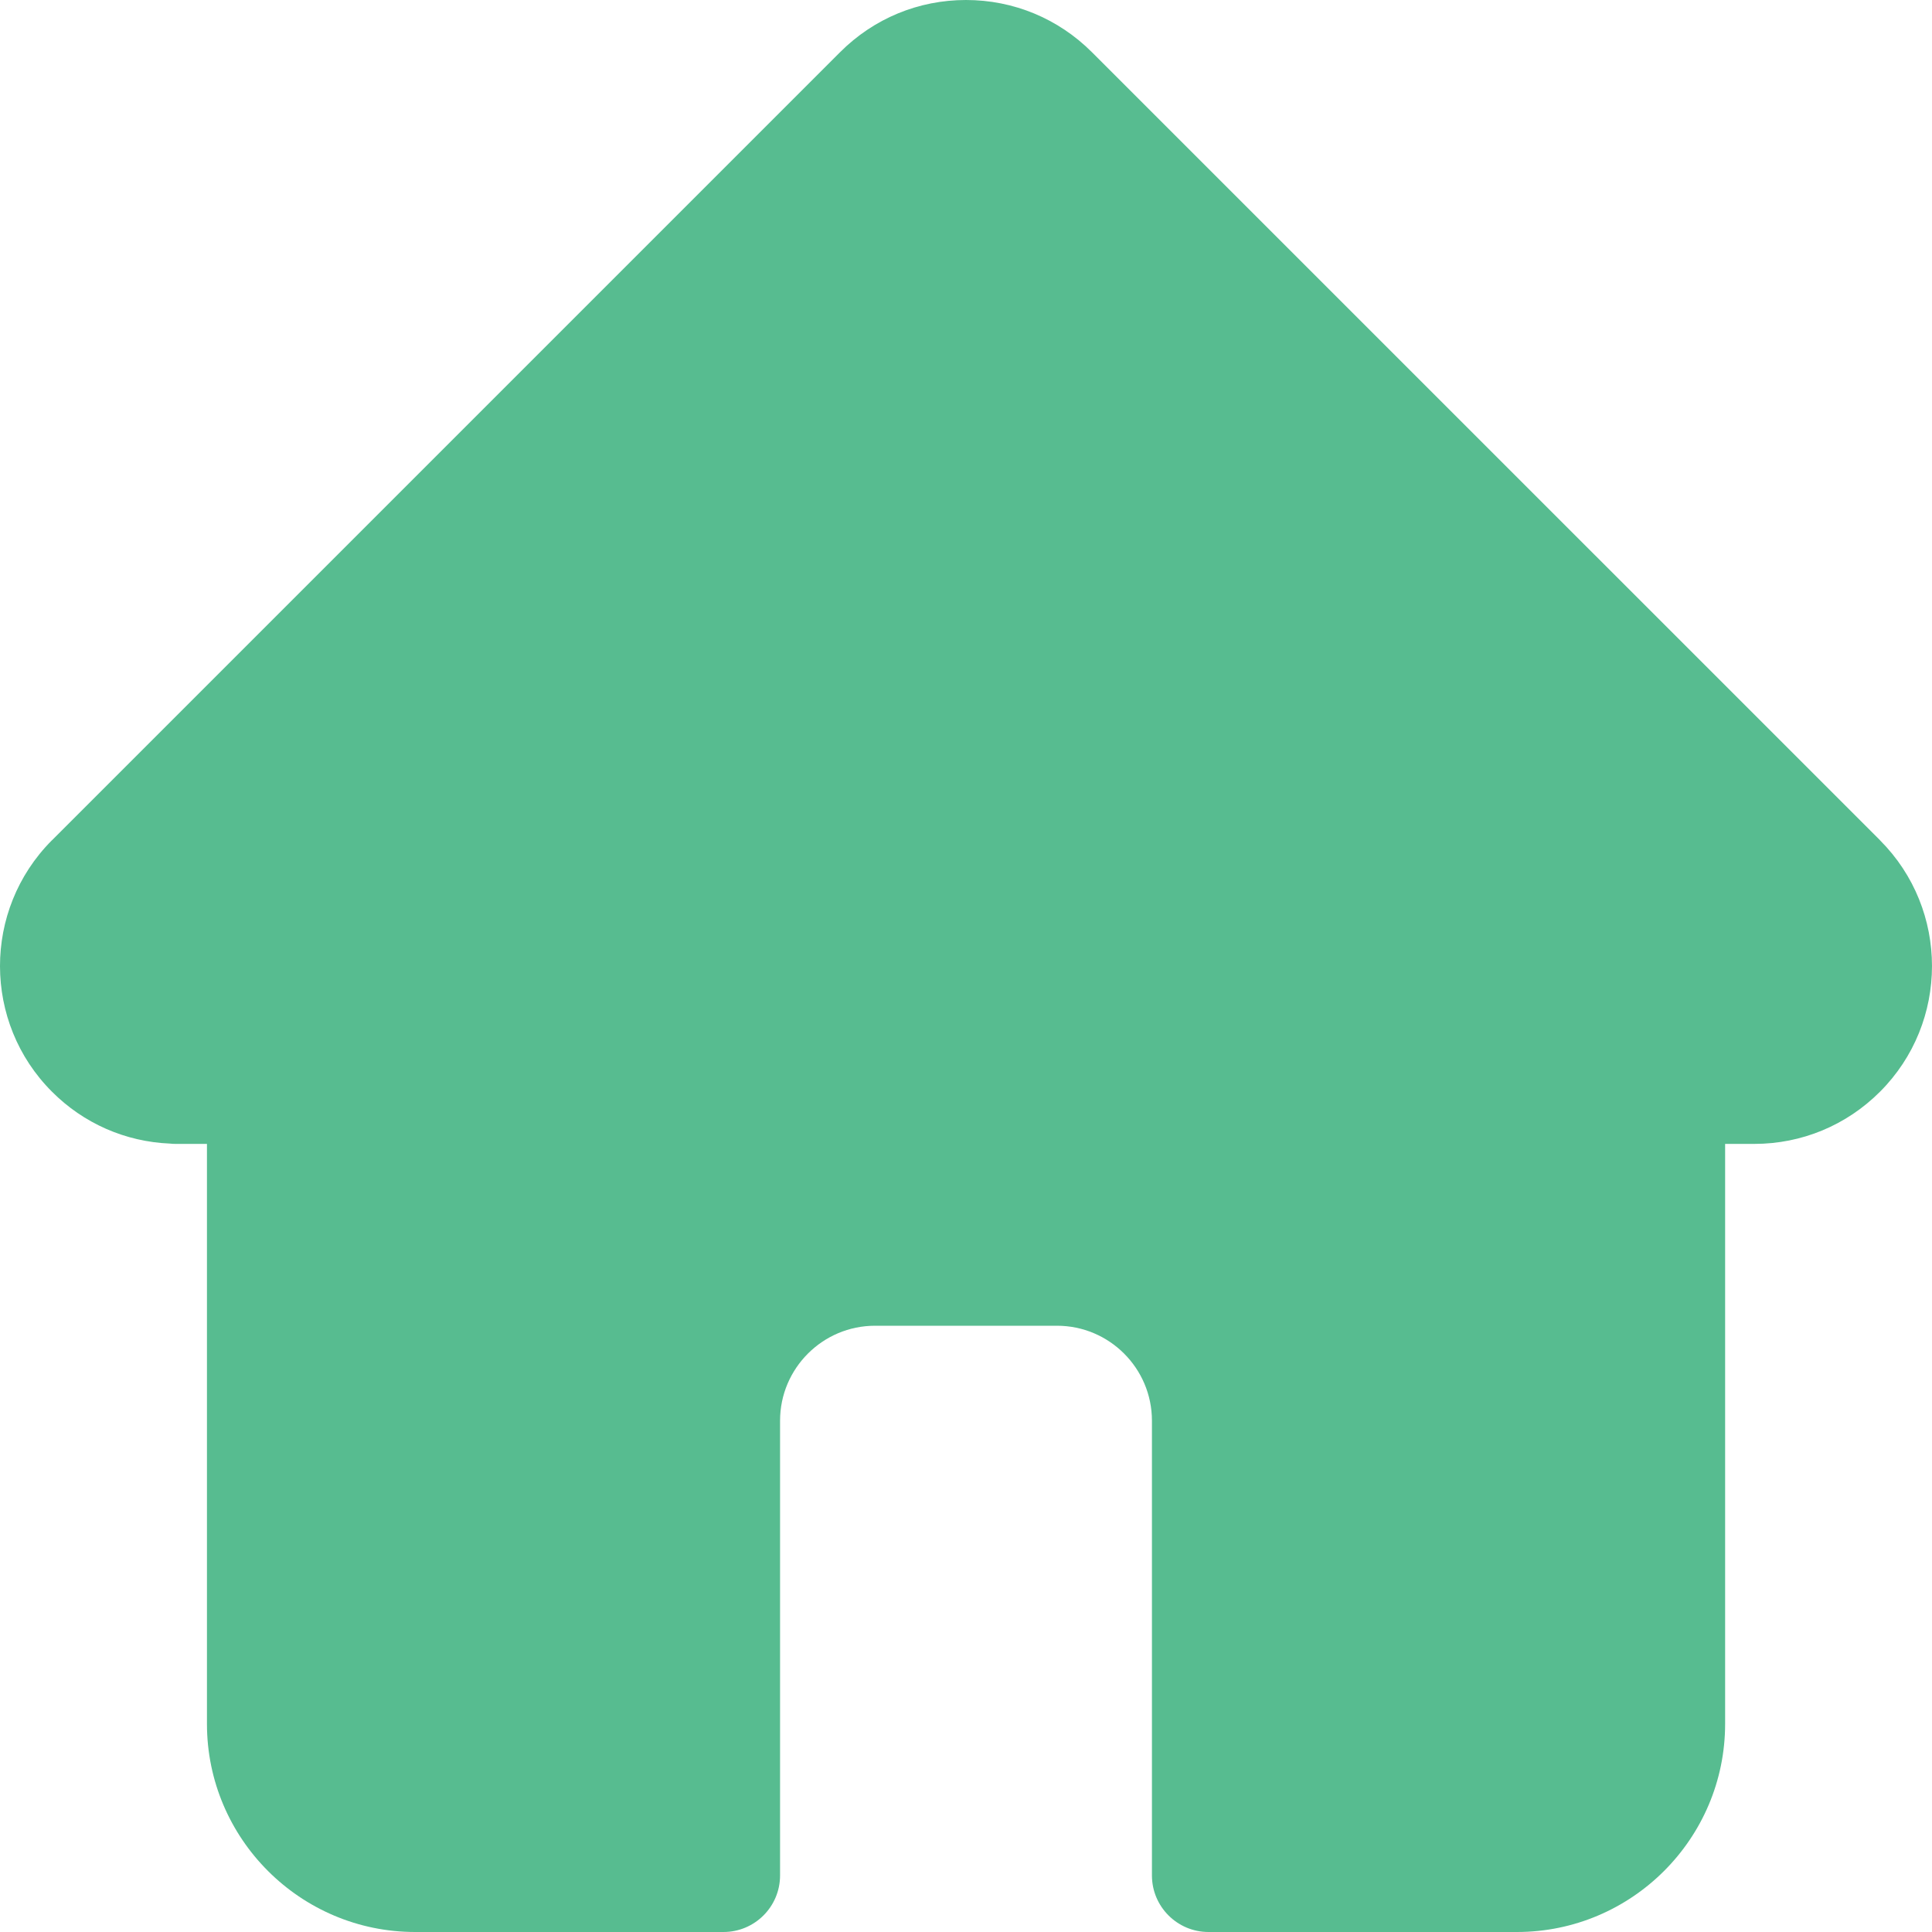 <svg width="25" height="25" viewBox="0 0 25 25" fill="none" xmlns="http://www.w3.org/2000/svg">
<path d="M24.328 10.874C24.328 10.873 24.327 10.873 24.327 10.872L14.128 0.674C13.693 0.24 13.115 0 12.5 0C11.885 0 11.307 0.239 10.872 0.674L0.679 10.867C0.675 10.87 0.672 10.874 0.668 10.877C-0.224 11.775 -0.223 13.232 0.673 14.127C1.082 14.537 1.622 14.774 2.2 14.798C2.224 14.801 2.247 14.802 2.271 14.802H2.678V22.307C2.678 23.792 3.886 25 5.372 25H9.362C9.766 25 10.094 24.672 10.094 24.268V18.384C10.094 17.706 10.646 17.155 11.323 17.155H13.677C14.355 17.155 14.906 17.706 14.906 18.384V24.268C14.906 24.672 15.234 25 15.638 25H19.629C21.114 25 22.323 23.792 22.323 22.307V14.802H22.7C23.314 14.802 23.892 14.562 24.327 14.127C25.224 13.23 25.224 11.771 24.328 10.874V10.874Z" fill="#57BC90"/>
</svg>
